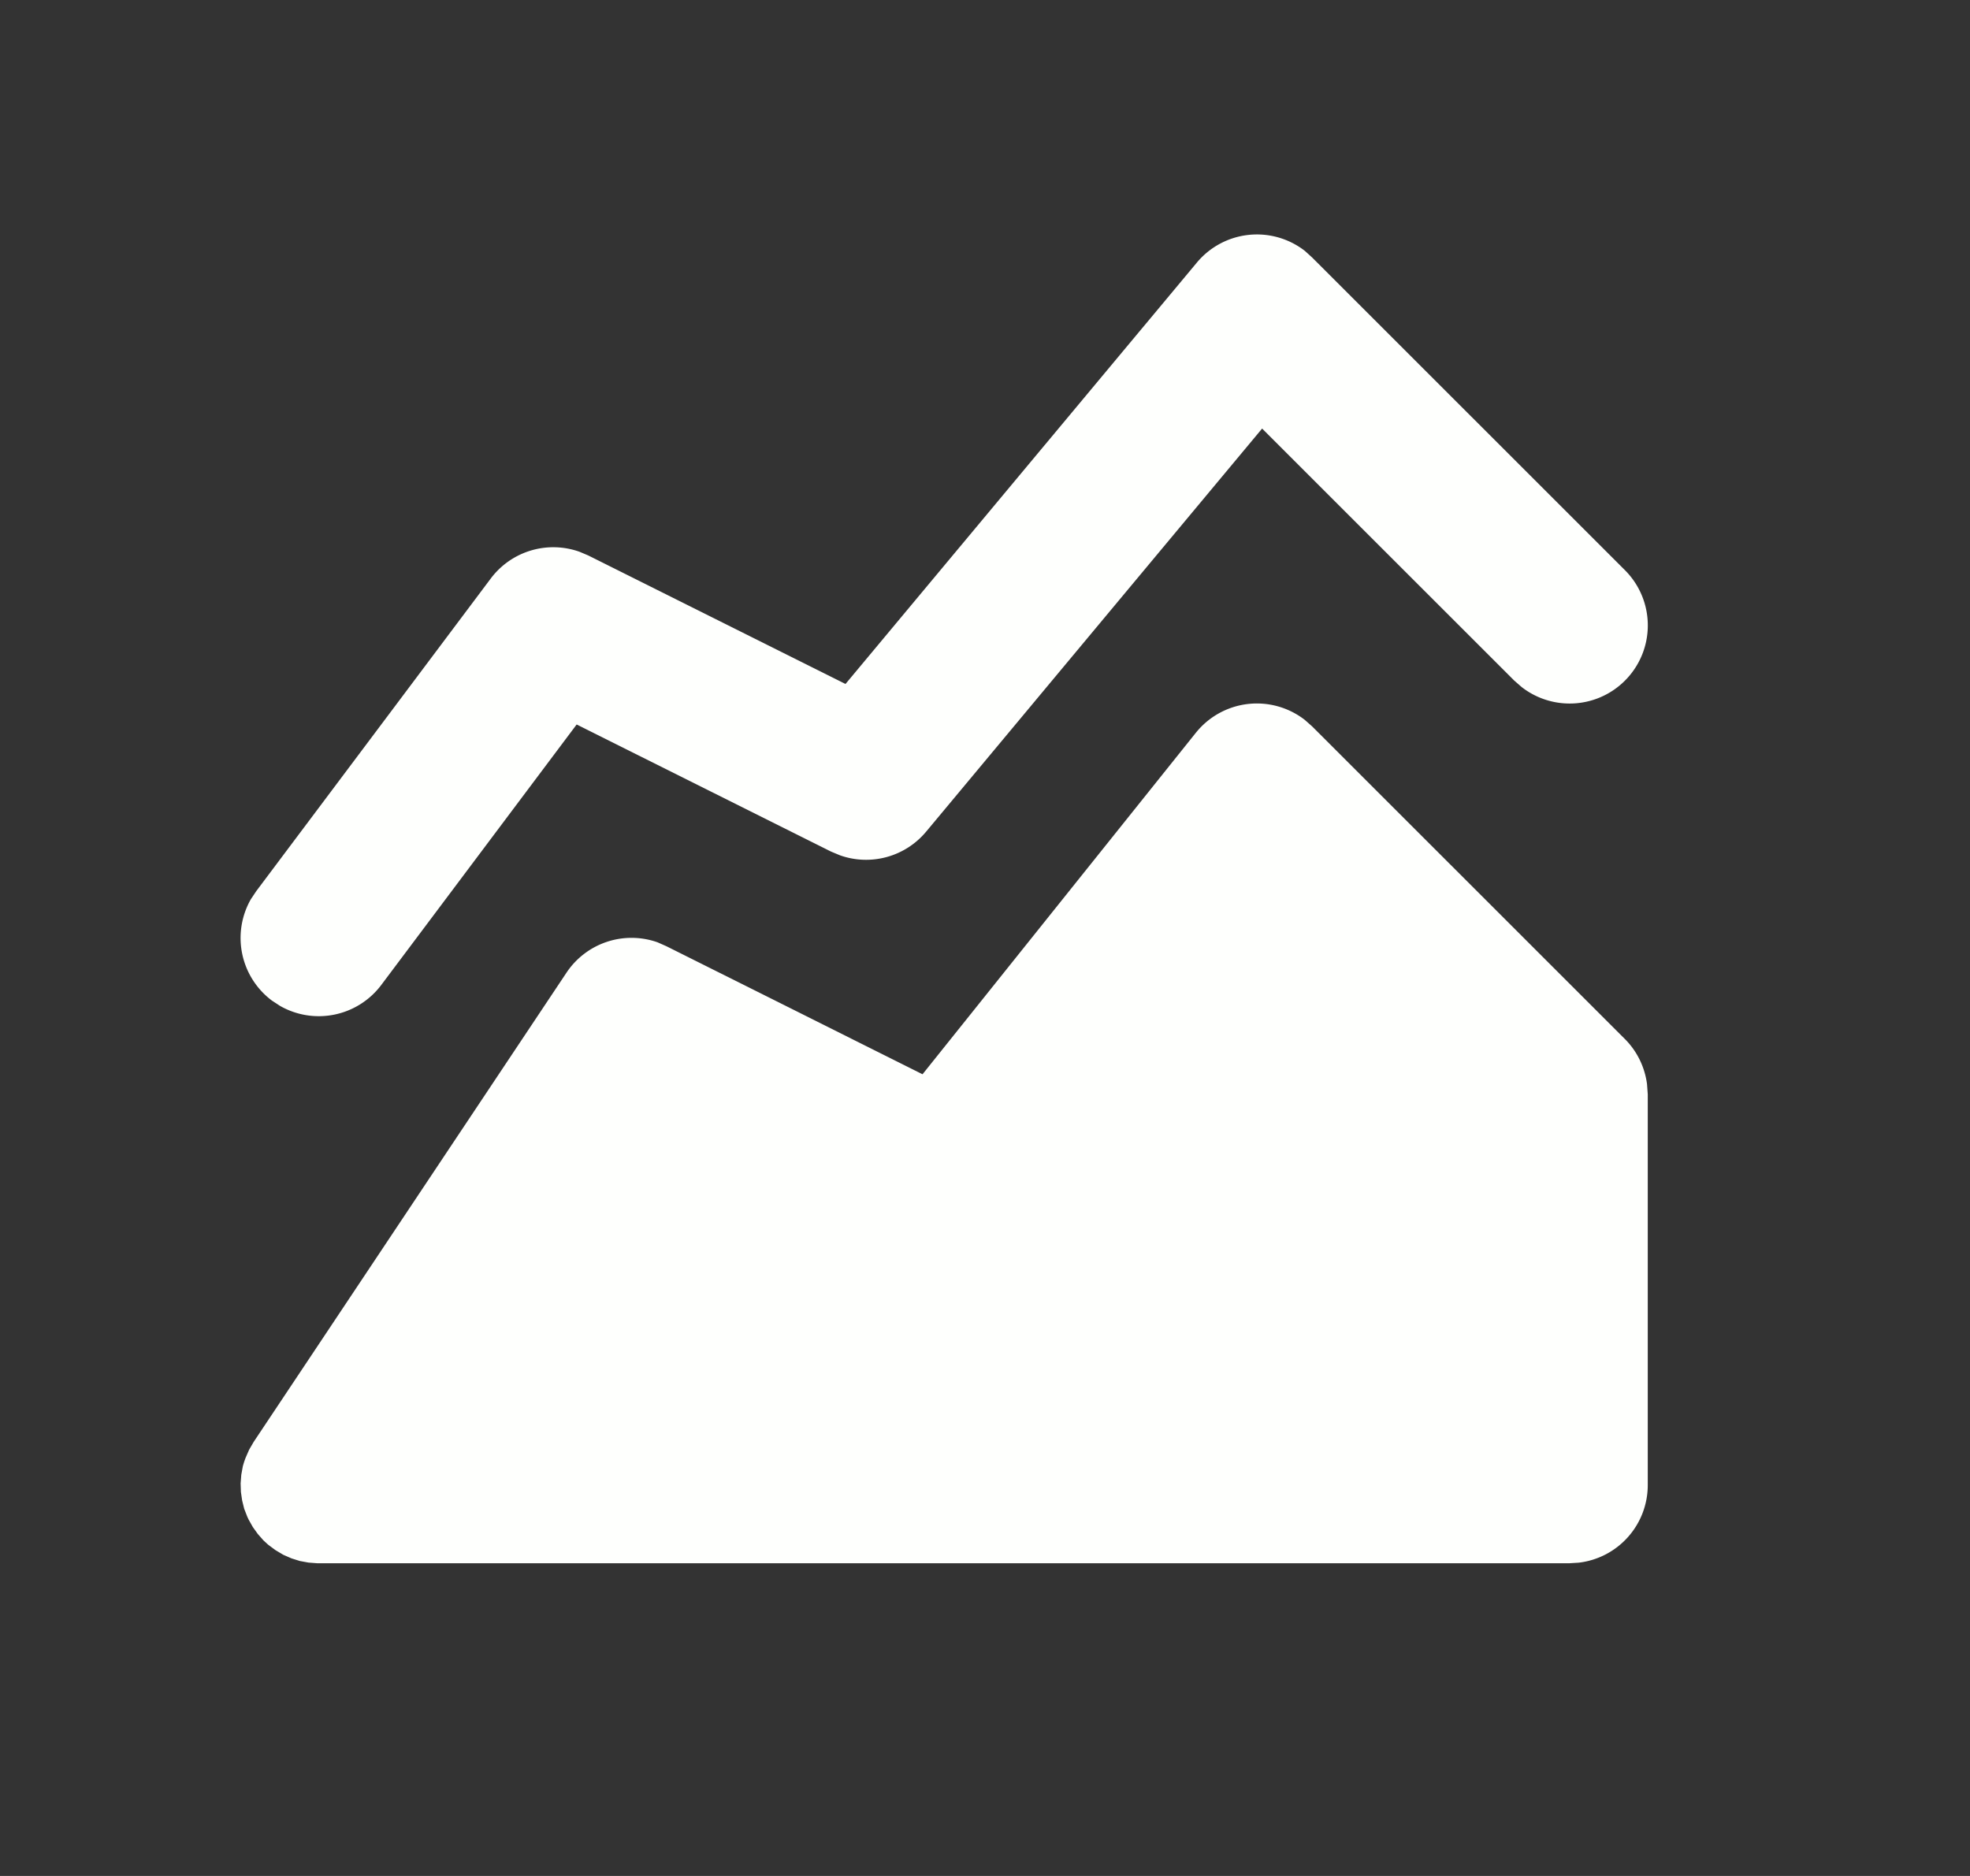 <svg width="21" height="20" fill="none" xmlns="http://www.w3.org/2000/svg"><rect width="100%" height="100%" fill="#333333" stroke="none"/><g clip-path="url(#a)" fill="#FEFFFD"><path d="M12.748 7.812a.833.833 0 0 1 1.161-.137l.078.069 3.334 3.333c.13.13.212.299.236.48l.008.11v4.166a.833.833 0 0 1-.736.827l-.098.006H3.38l-.092-.007-.092-.017-.089-.028-.087-.038-.084-.05-.078-.058-.05-.046-.06-.068-.053-.074-.045-.08-.014-.03-.033-.085-.022-.089-.013-.09-.003-.091.007-.092.016-.088a.885.885 0 0 1 .03-.093l.038-.087.049-.084 3.333-5a.833.833 0 0 1 .971-.325l.095.042 2.73 1.365 2.913-3.64h.001Z"/><path d="M12.758 2.8a.833.833 0 0 1 1.152-.125l.077.07 3.334 3.333a.833.833 0 0 1-1.1 1.247l-.079-.069-2.688-2.687-3.582 4.298a.833.833 0 0 1-.917.252l-.096-.04-2.712-1.355L4.065 10.5a.833.833 0 0 1-1.08.224l-.087-.057a.834.834 0 0 1-.224-1.08l.058-.087 2.5-3.333a.833.833 0 0 1 .947-.284l.092.039 2.742 1.37L12.758 2.8Z"/></g><defs><clipPath id="a"><path fill="#fff" transform="translate(.065)" d="M0 0h20v20H0z"/></clipPath></defs></svg>